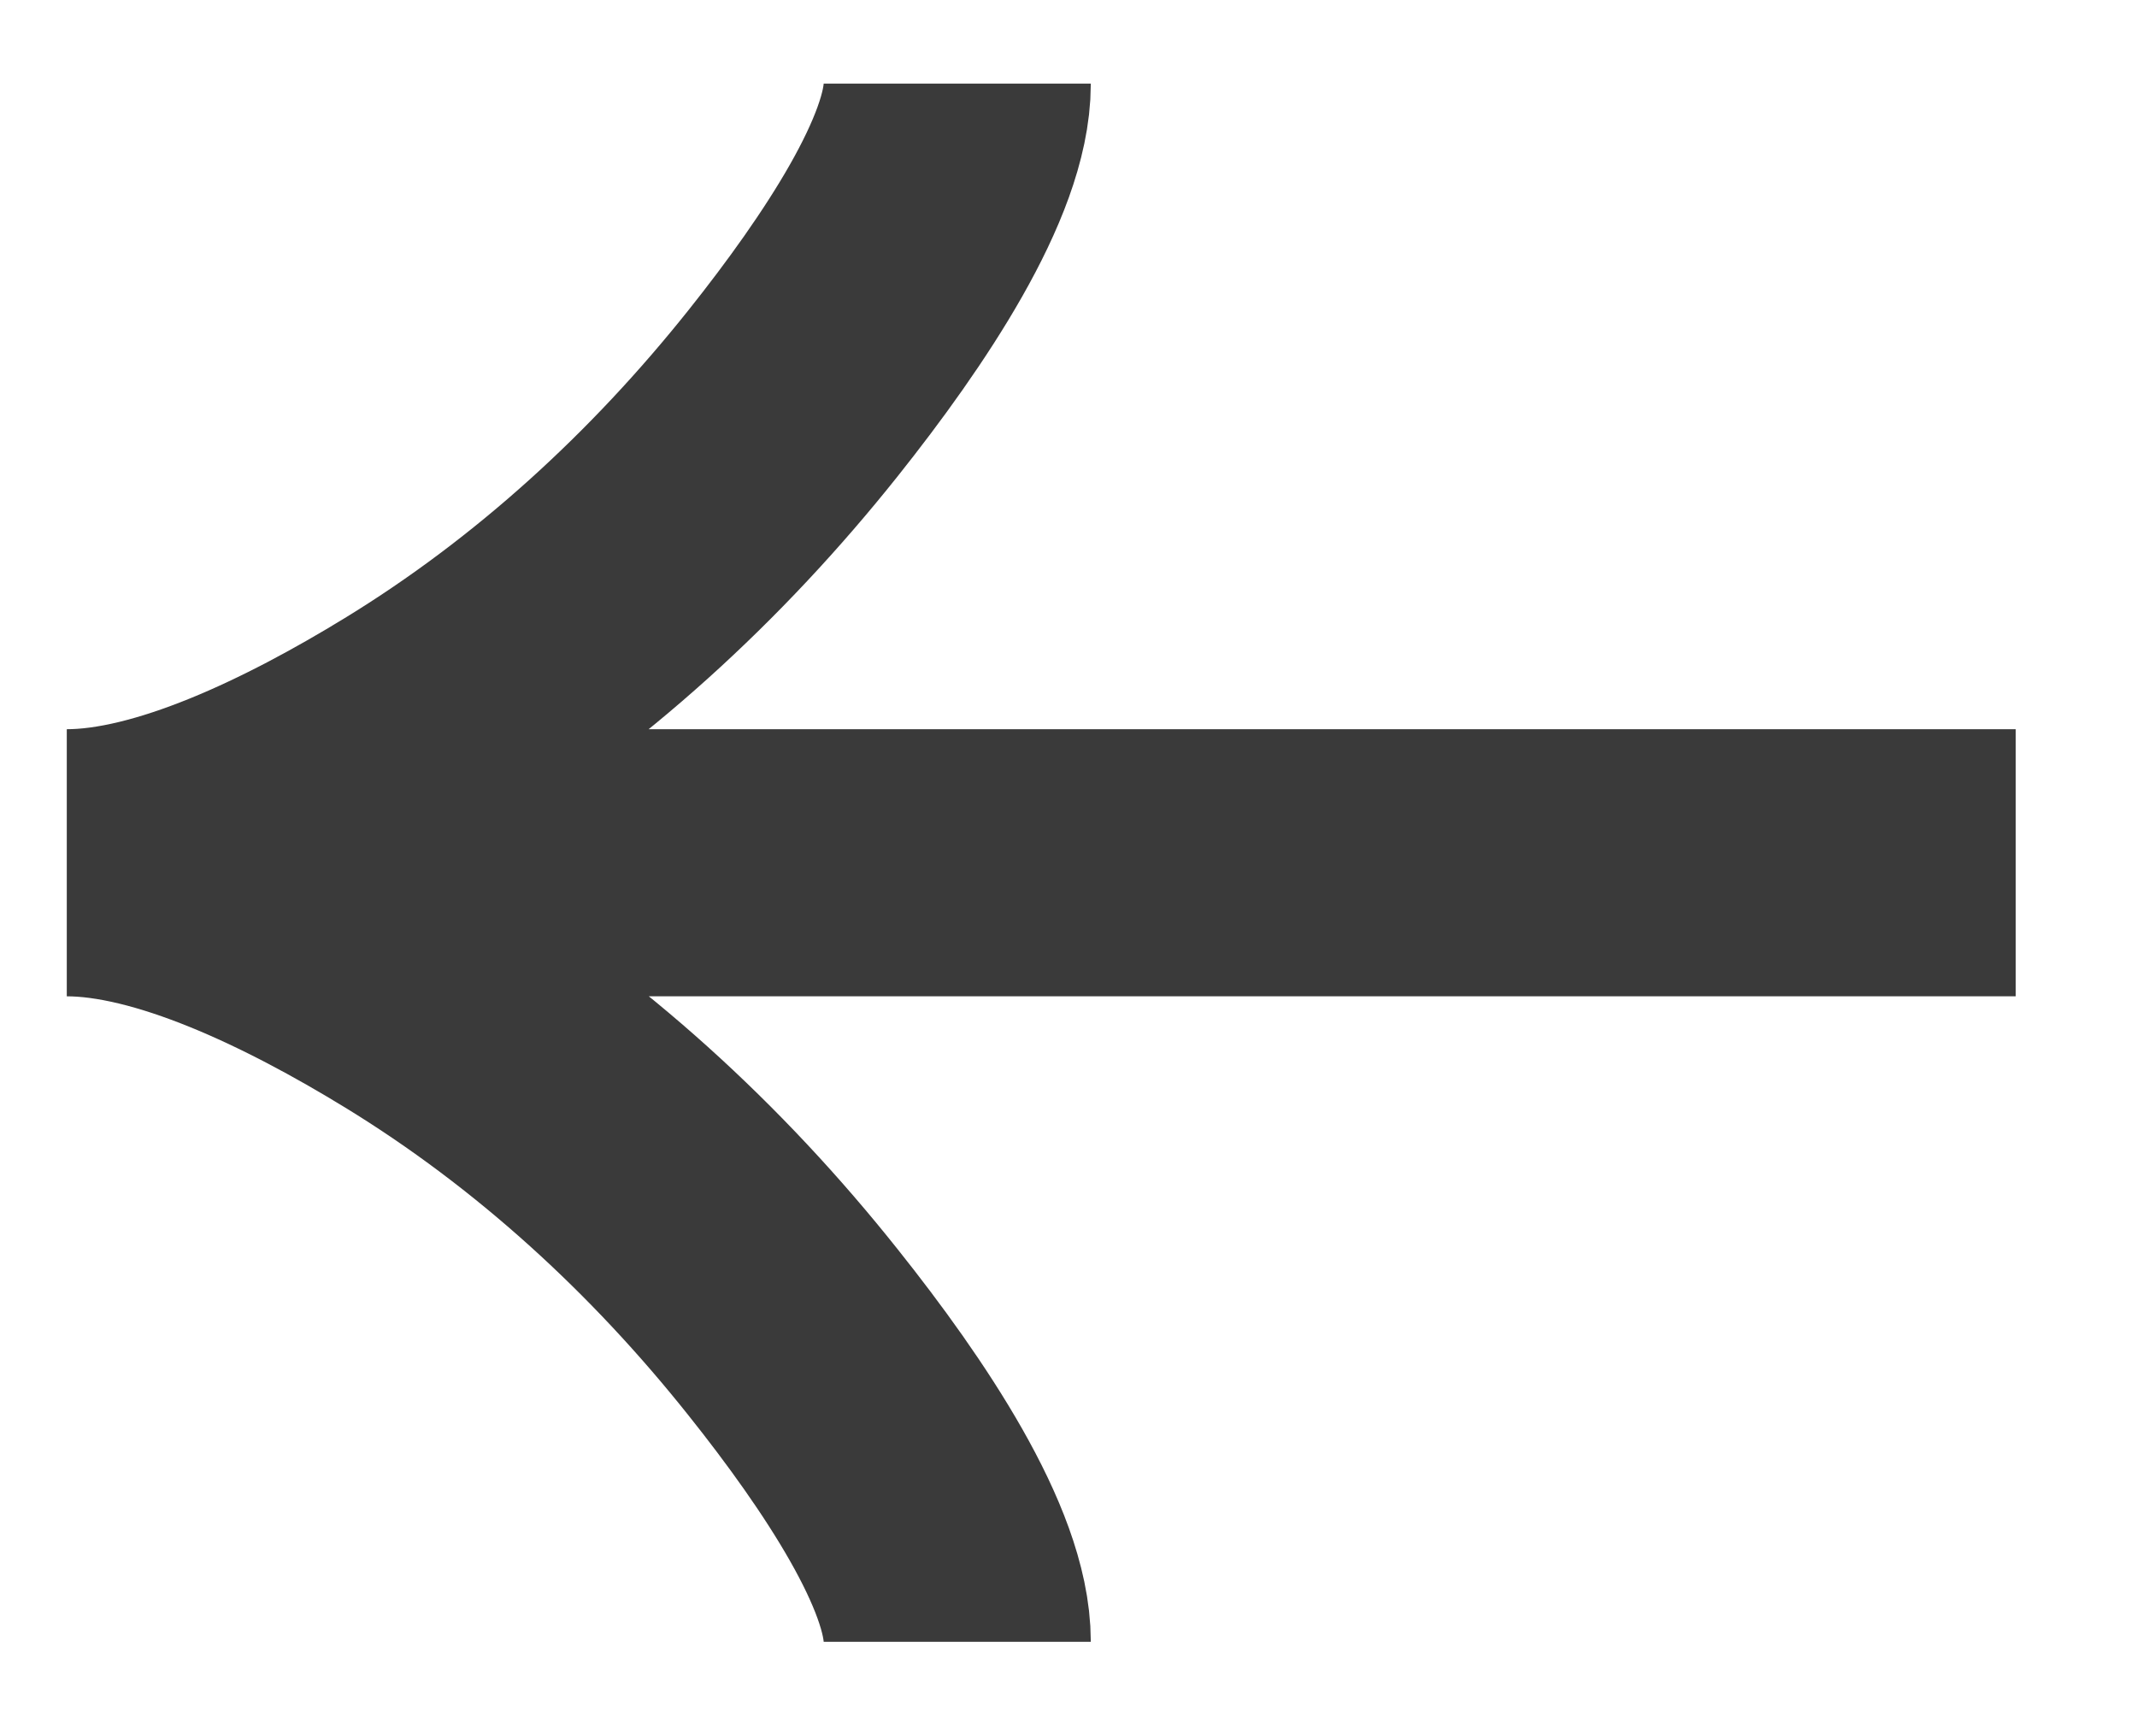 <svg width="16" height="13" viewBox="0 0 16 13" fill="none" xmlns="http://www.w3.org/2000/svg">
<path d="M7.167 12.293C7.167 11.675 6.556 10.751 5.938 9.976C5.143 8.976 4.192 8.104 3.103 7.438C2.287 6.939 1.297 6.46 0.5 6.46M0.5 6.46C1.297 6.46 2.288 5.98 3.103 5.481C4.192 4.815 5.143 3.942 5.938 2.944C6.556 2.168 7.167 1.243 7.167 0.626M0.5 6.46L15.092 6.46" stroke="#3A3A3A" stroke-width="2"/>
</svg>
